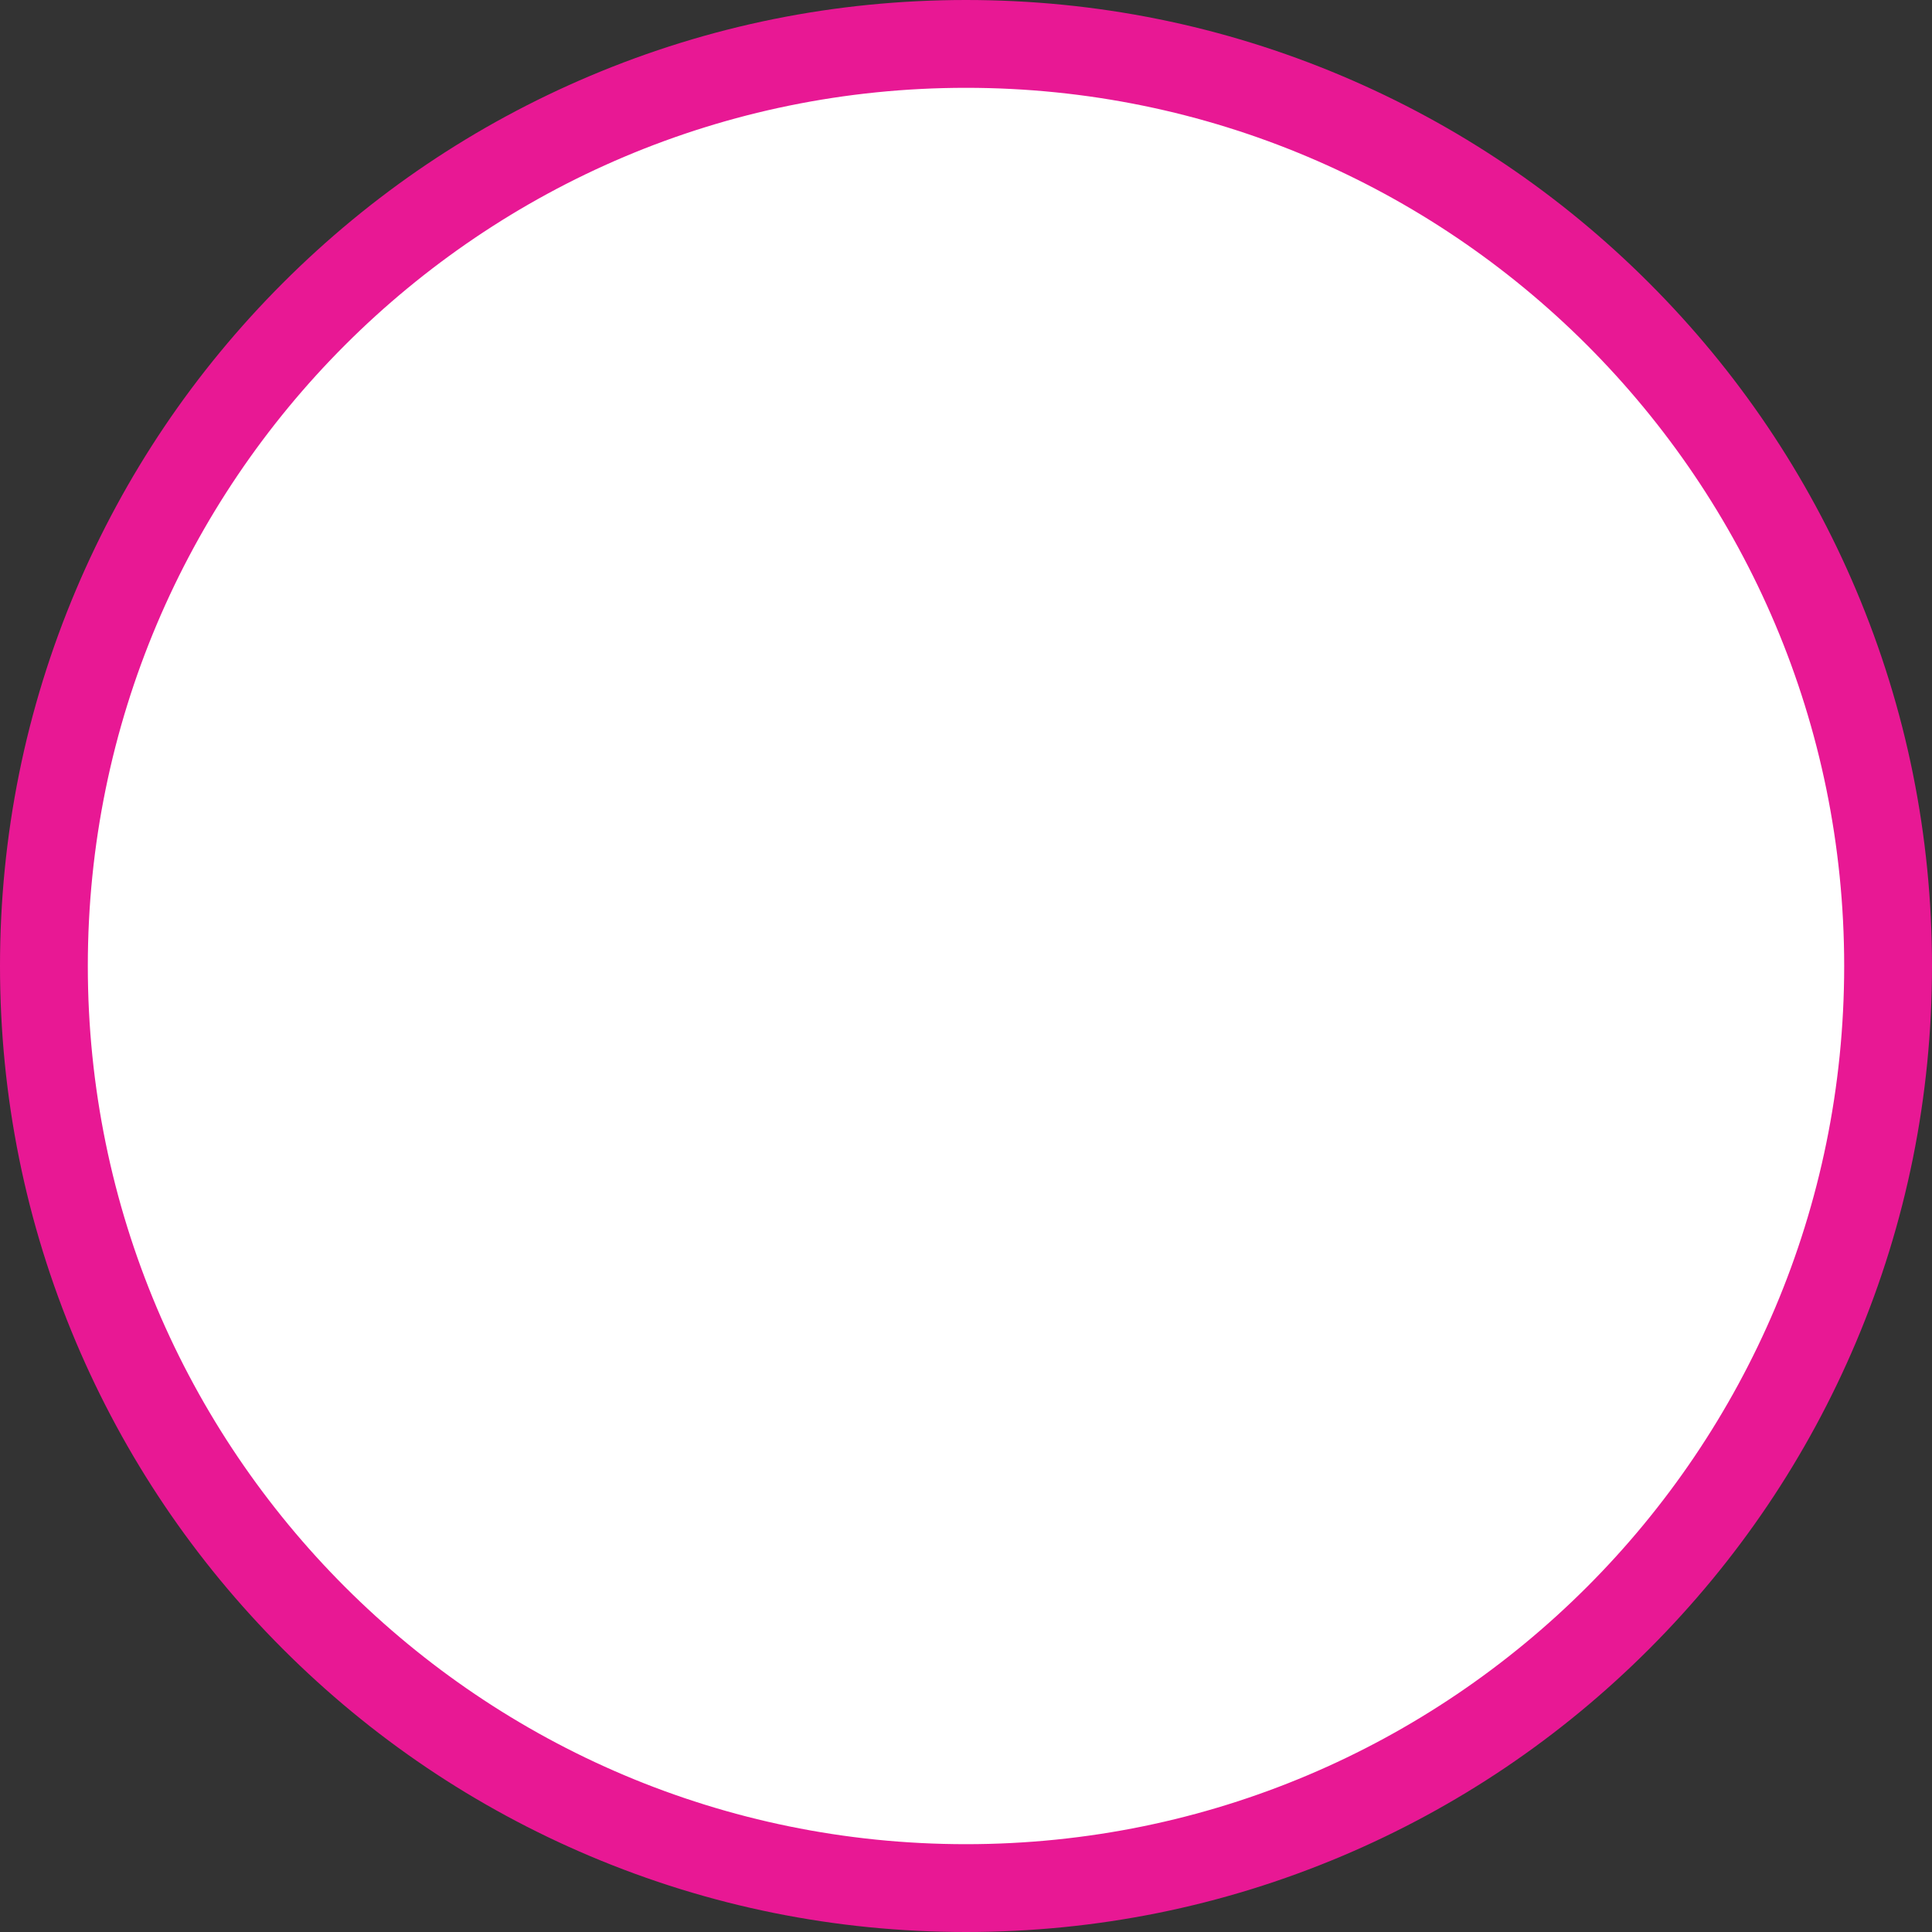 <svg xmlns="http://www.w3.org/2000/svg" width="88" height="88" viewBox="0 0 88 88">
  <rect x="0" y="0" width="88" height="88" fill="#333333" stroke="none"/>
  <g id="Mask" transform="translate(4 4)" fill="#fff" stroke-miterlimit="10">
    <path d="M 40 82 C 34.331 82 28.83 80.889 23.651 78.699 C 18.65 76.583 14.158 73.555 10.302 69.698 C 6.445 65.842 3.417 61.35 1.301 56.349 C -0.889 51.17 -2 45.669 -2 40 C -2 34.331 -0.889 28.83 1.301 23.651 C 3.417 18.65 6.445 14.158 10.302 10.302 C 14.158 6.445 18.65 3.417 23.651 1.301 C 28.83 -0.889 34.331 -2 40 -2 C 45.669 -2 51.17 -0.889 56.349 1.301 C 61.35 3.417 65.842 6.445 69.698 10.302 C 73.555 14.158 76.583 18.65 78.699 23.651 C 80.889 28.83 82 34.331 82 40 C 82 45.669 80.889 51.17 78.699 56.349 C 76.583 61.35 73.555 65.842 69.698 69.698 C 65.842 73.555 61.35 76.583 56.349 78.699 C 51.17 80.889 45.669 82 40 82 Z" stroke="none"/>
    <path d="M 40 0 C 17.909 0 0 17.909 0 40 C 0 62.091 17.909 80 40 80 C 62.091 80 80 62.091 80 40 C 80 17.909 62.091 0 40 0 M 40 -4 C 45.938 -4 51.701 -2.836 57.128 -0.541 C 62.368 1.676 67.073 4.848 71.113 8.887 C 75.152 12.927 78.324 17.632 80.541 22.872 C 82.836 28.299 84 34.062 84 40 C 84 45.938 82.836 51.701 80.541 57.128 C 78.324 62.368 75.152 67.073 71.113 71.113 C 67.073 75.152 62.368 78.324 57.128 80.541 C 51.701 82.836 45.938 84 40 84 C 34.062 84 28.299 82.836 22.872 80.541 C 17.632 78.324 12.927 75.152 8.887 71.113 C 4.848 67.073 1.676 62.368 -0.541 57.128 C -2.836 51.701 -4 45.938 -4 40 C -4 34.062 -2.836 28.299 -0.541 22.872 C 1.676 17.632 4.848 12.927 8.887 8.887 C 12.927 4.848 17.632 1.676 22.872 -0.541 C 28.299 -2.836 34.062 -4 40 -4 Z" stroke="none" fill="#e81894"/>
  </g>
</svg>
